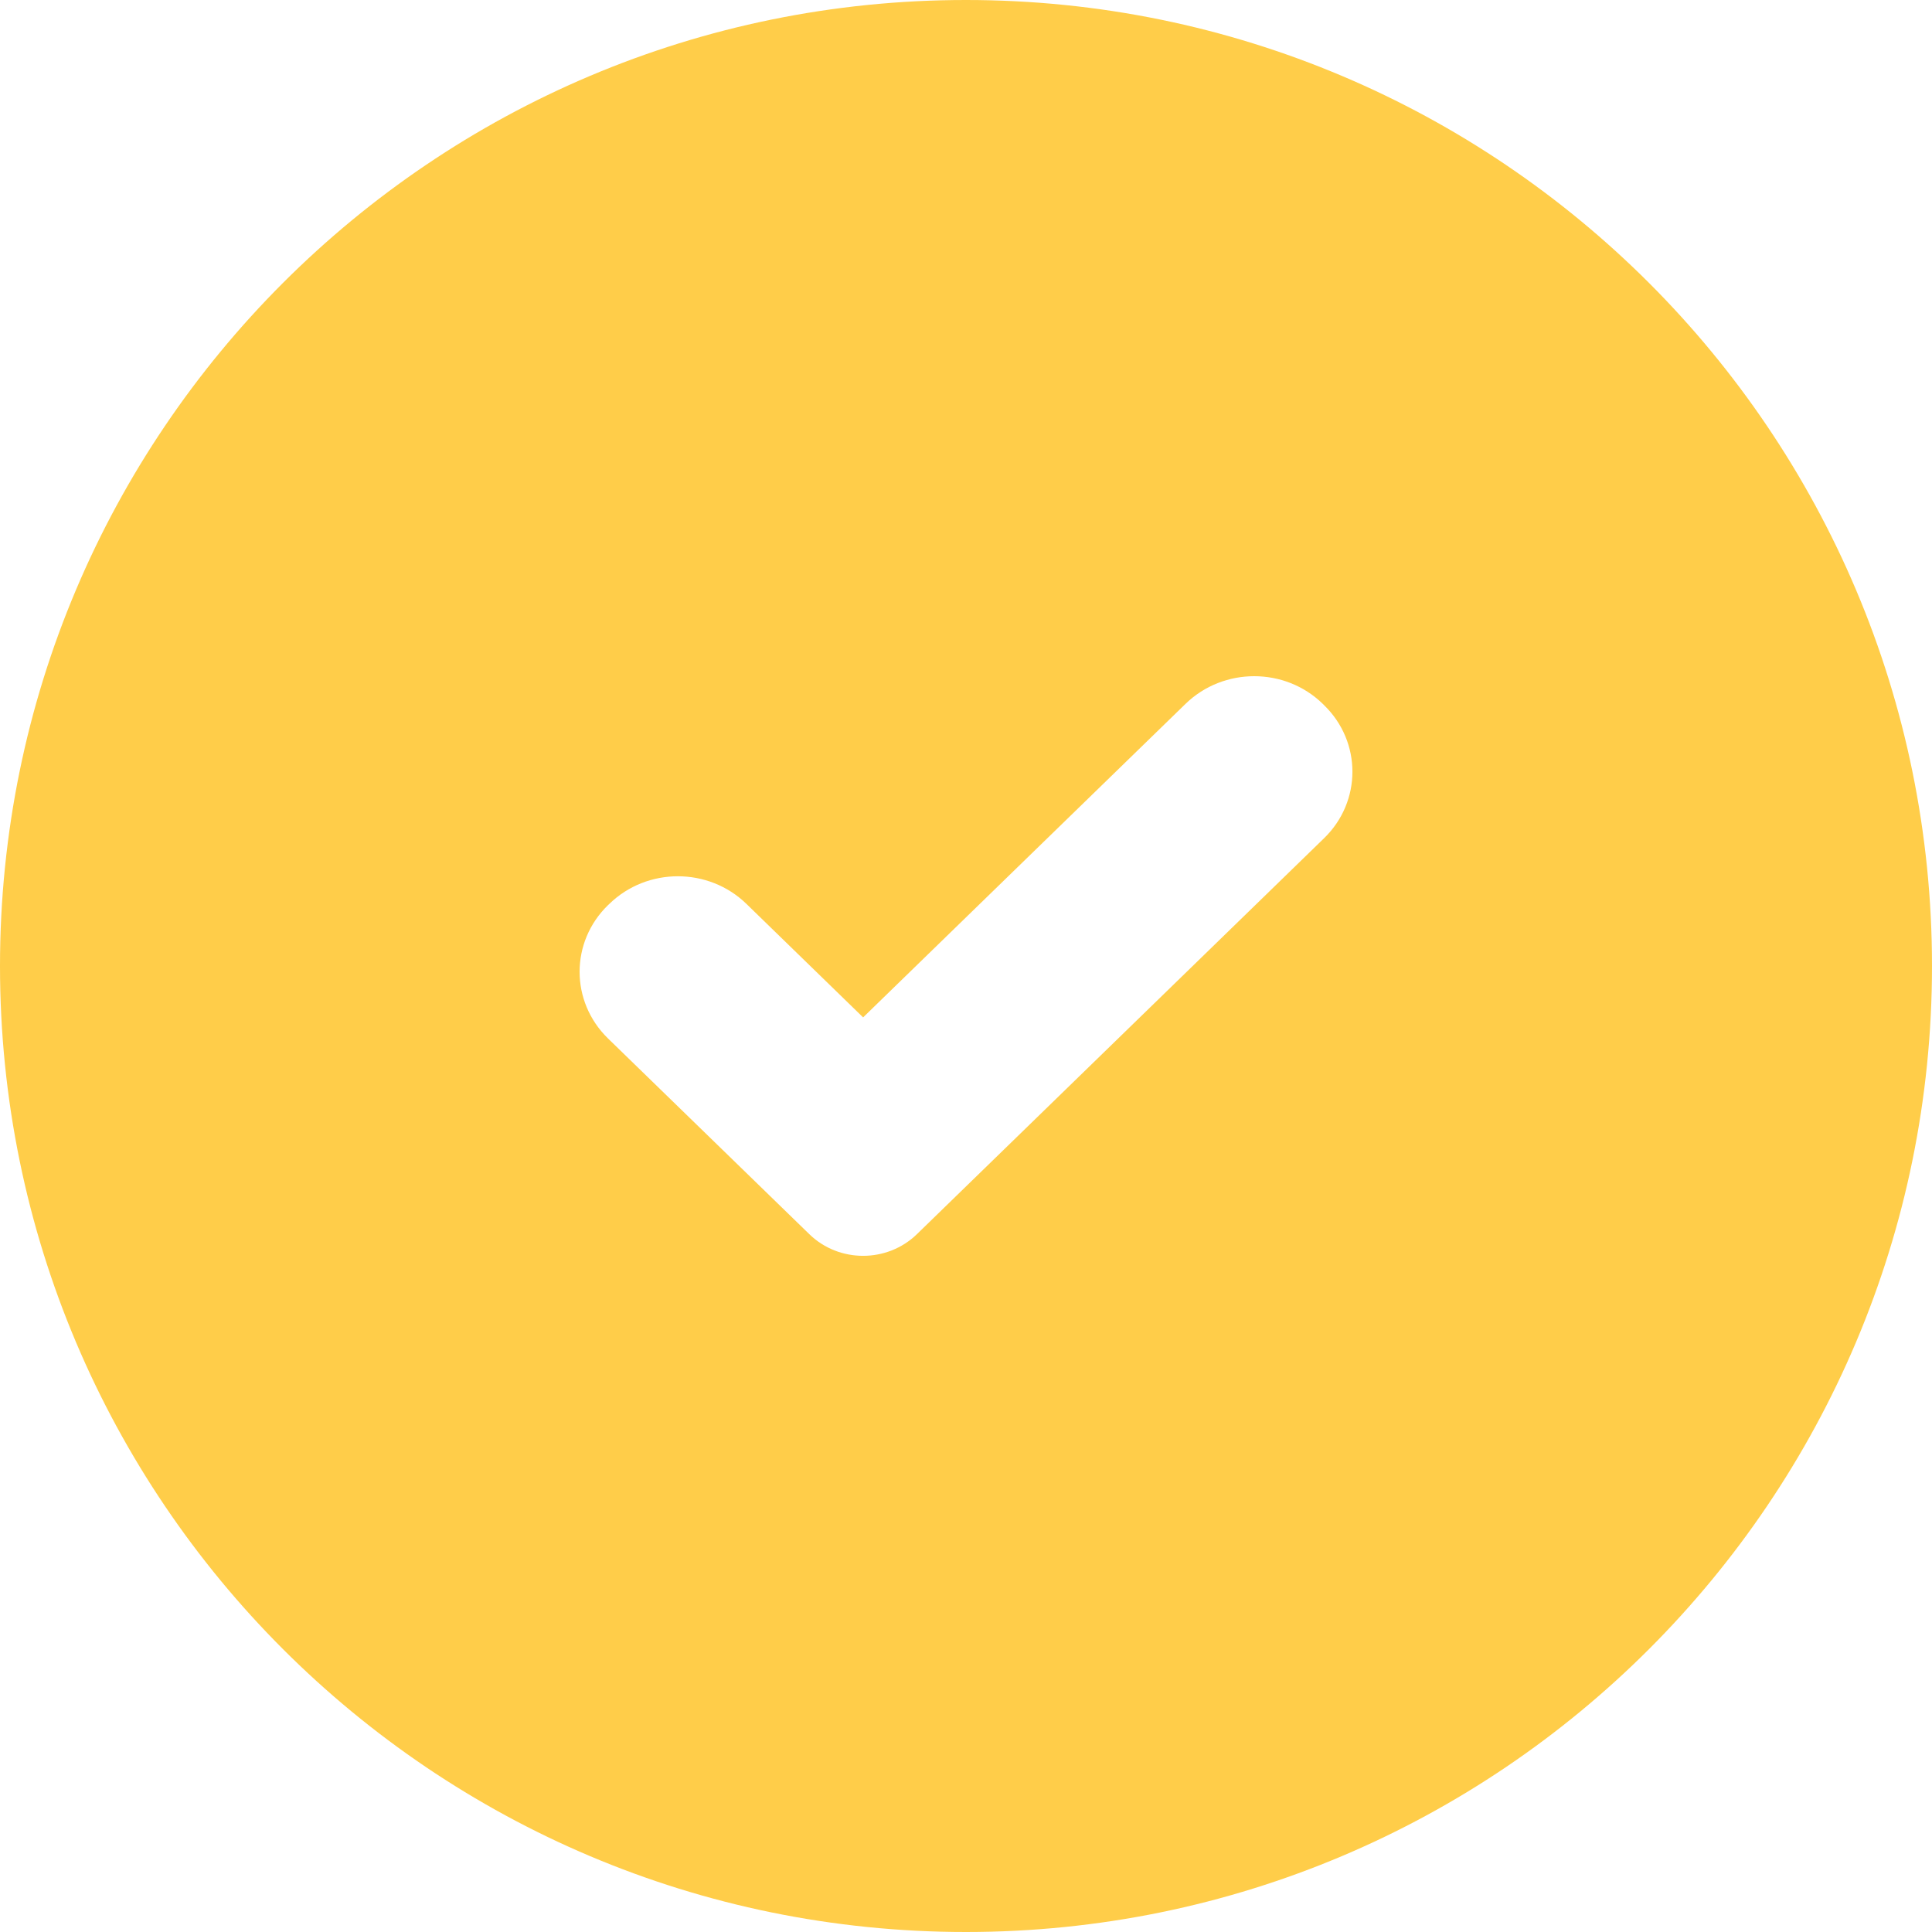 <?xml version="1.0" encoding="UTF-8"?>
<svg width="20px" height="20px" viewBox="0 0 20 20" version="1.1" xmlns="http://www.w3.org/2000/svg" xmlns:xlink="http://www.w3.org/1999/xlink">
    <!-- Generator: Sketch 54 (76480) - https://sketchapp.com -->
    <title>checkcircle</title>
    <desc>Created with Sketch.</desc>
    <g id="Page-1" stroke="none" stroke-width="1" fill="none" fill-rule="evenodd">
        <g id="Customers-First" transform="translate(-2, -2)" fill="#FFCD49">
            <path d="M11.999,2 C6.477,2 2,6.478 2,12 C2,17.523 6.477,22 11.999,22 C17.523,22 22,17.523 22,12 C22,6.478 17.523,2 11.999,2 L11.999,2 Z M11.492,14.776 C11.184,15.075 10.685,15.075 10.378,14.776 L8.294,12.75 C7.902,12.368 7.902,11.751 8.294,11.37 L8.309,11.356 C8.7,10.976 9.335,10.976 9.727,11.357 L10.935,12.532 L14.274,9.285 C14.666,8.905 15.301,8.905 15.692,9.285 L15.707,9.3 C16.098,9.68 16.098,10.297 15.707,10.677 L11.492,14.776 Z" id="checkcircle"></path>
        </g>
    </g>
</svg>